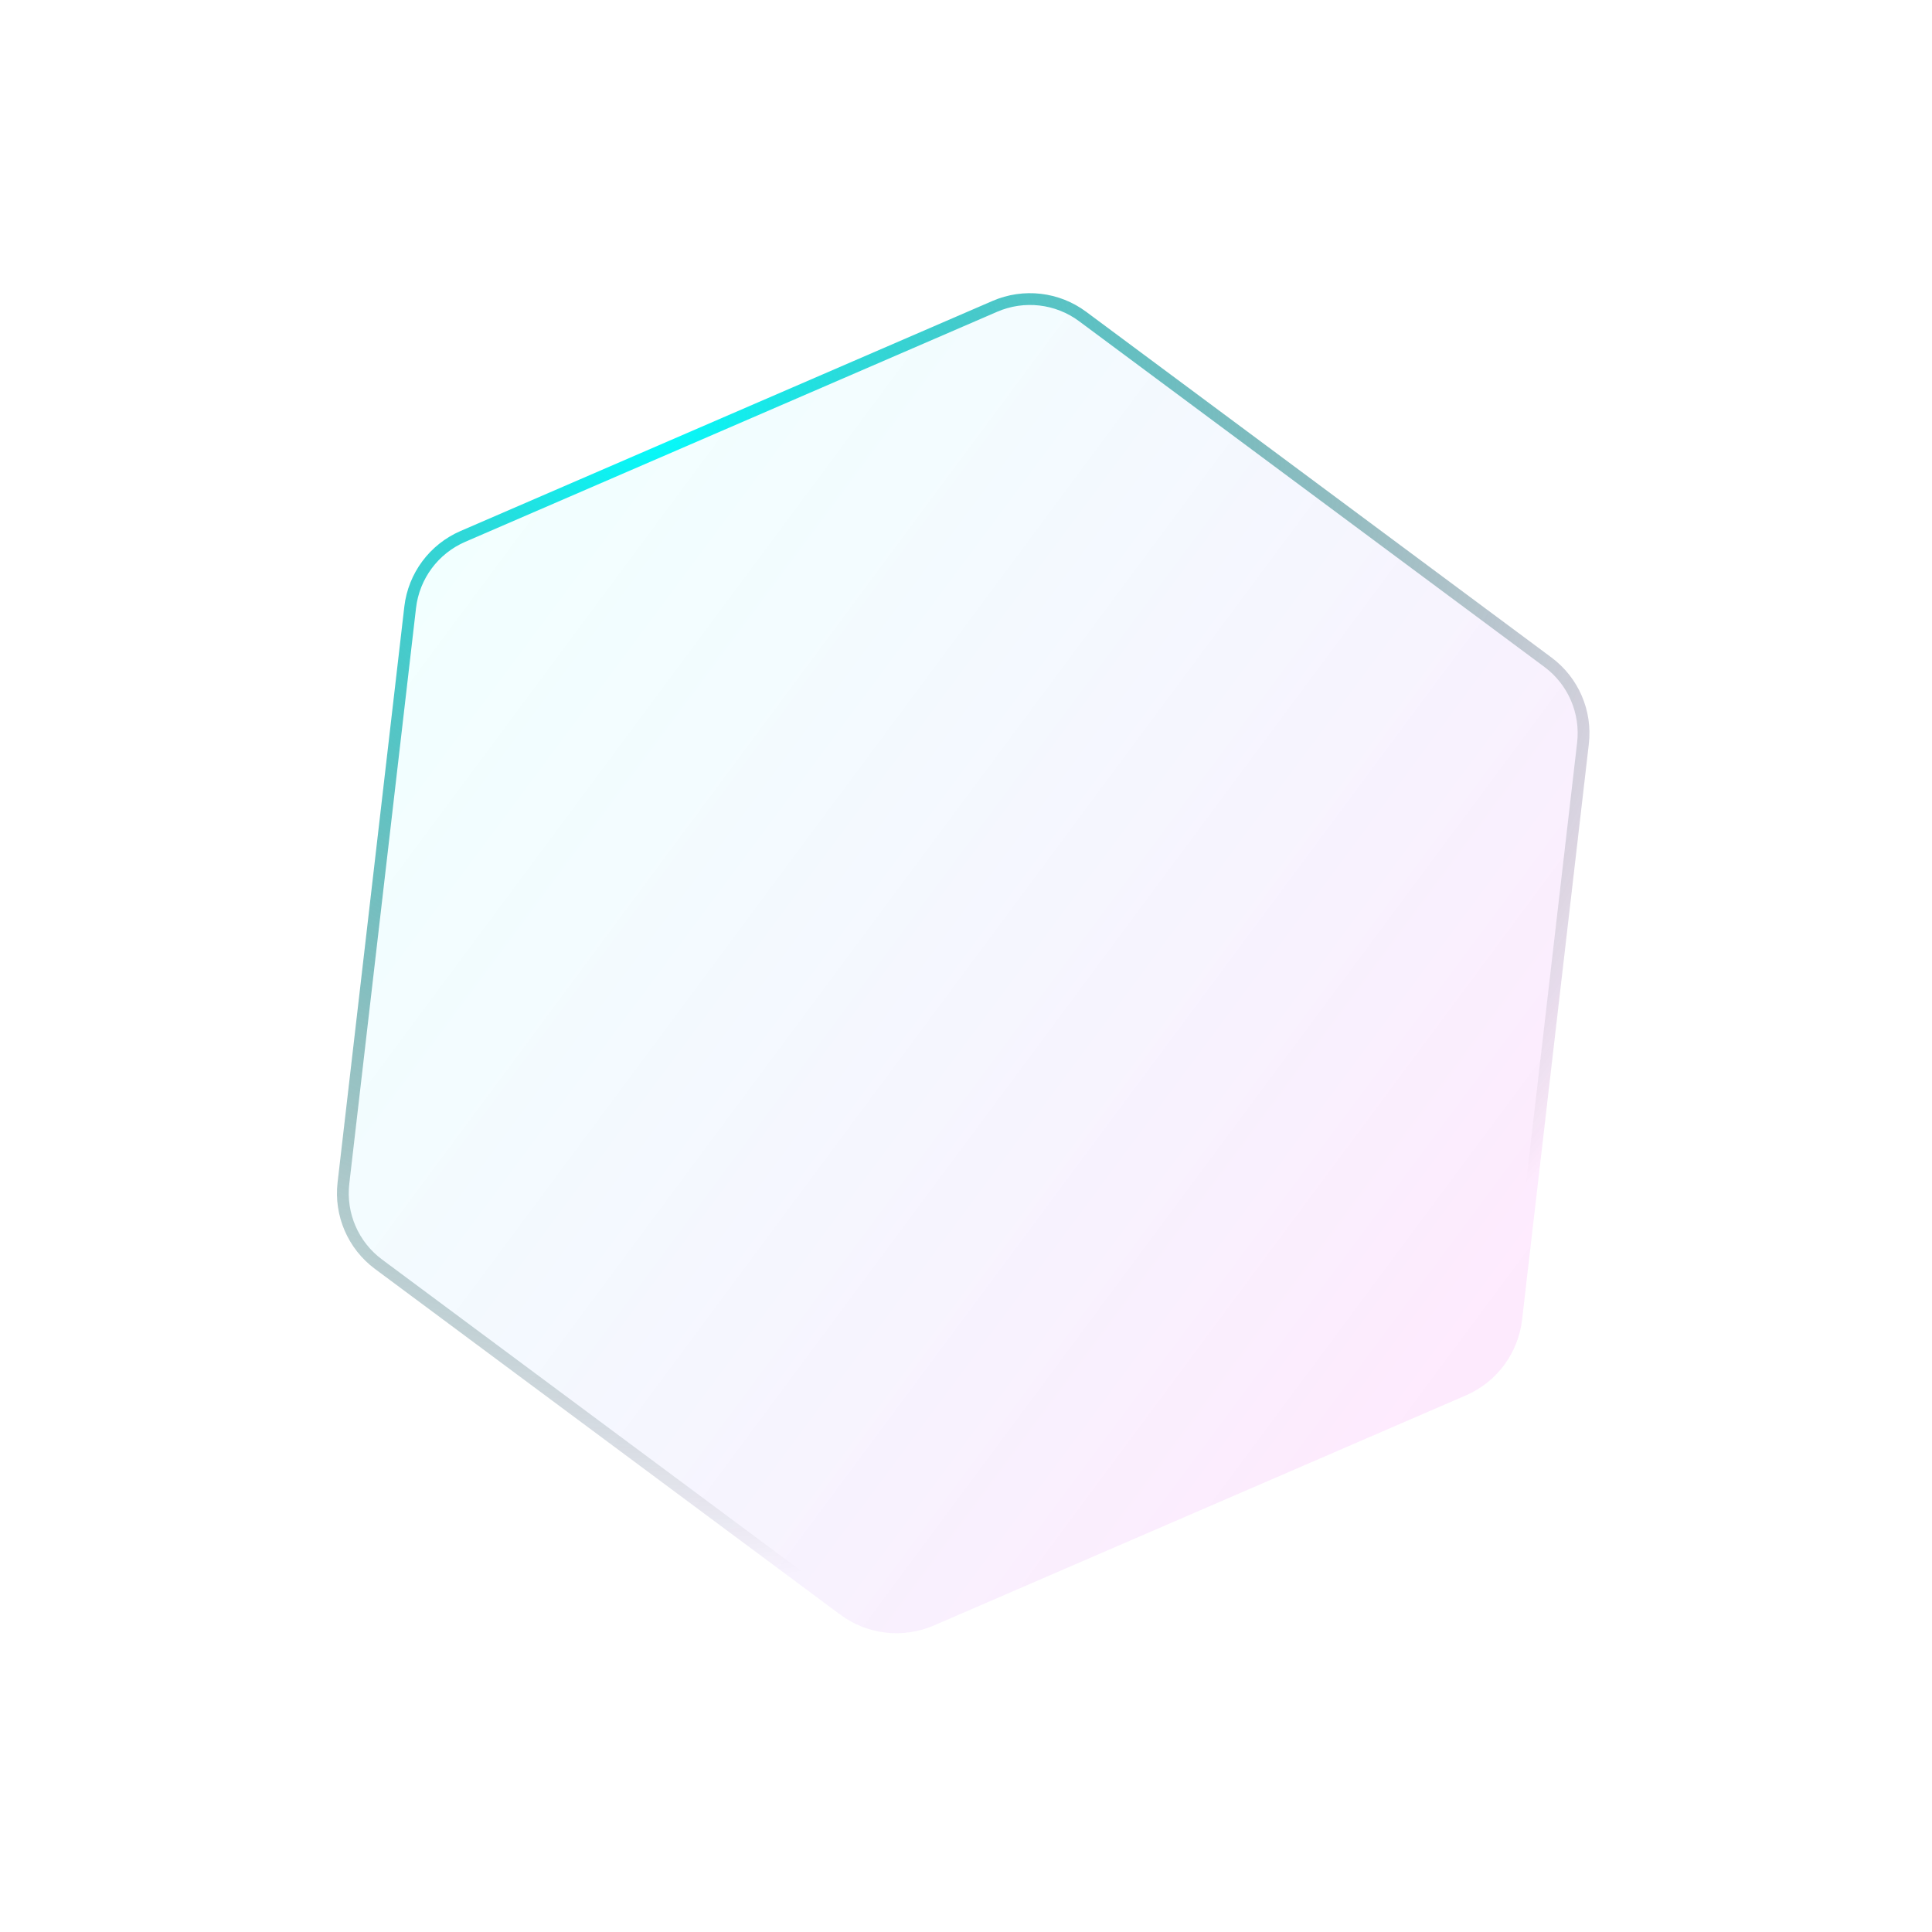 <svg width="164" height="164" viewBox="0 0 164 164" fill="none" xmlns="http://www.w3.org/2000/svg">
<path d="M34.322 51.498C34.651 48.658 36.469 46.211 39.093 45.076L84.253 25.545C86.876 24.41 89.905 24.761 92.2 26.466L131.694 55.81C133.988 57.515 135.199 60.314 134.87 63.153L129.204 112.028C128.875 114.867 127.056 117.315 124.433 118.45L79.273 137.981C76.65 139.115 73.62 138.764 71.326 137.06L31.832 107.716C29.538 106.011 28.327 103.212 28.656 100.373L34.322 51.498Z" fill="url(#paint0_linear)" fill-opacity="0.1"/>
<path d="M34.818 51.555C35.127 48.893 36.832 46.599 39.291 45.535L84.451 26.004C86.911 24.94 89.751 25.269 91.901 26.867L131.396 56.211C133.547 57.809 134.682 60.434 134.373 63.095L128.708 111.971C128.399 114.632 126.694 116.927 124.235 117.991L79.075 137.522C76.615 138.586 73.775 138.256 71.624 136.658L32.13 107.314C29.979 105.716 28.844 103.092 29.153 100.43L34.818 51.555Z" stroke="url(#paint1_radial)"/>
<defs>
<linearGradient id="paint0_linear" x1="34.853" y1="46.909" x2="124.294" y2="113.363" gradientUnits="userSpaceOnUse">
<stop stop-color="#00FFFF" stop-opacity="0.5"/>
<stop offset="1" stop-color="#ef2eee"/>
</linearGradient>
<radialGradient id="paint1_radial" cx="0" cy="0" r="1" gradientUnits="userSpaceOnUse" gradientTransform="translate(55.33 35.873) rotate(61.049) scale(97.974)">
<stop stop-color="#00FFFF"/>
<stop offset="1" stop-opacity="0"/>
</radialGradient>
</defs>
</svg>
